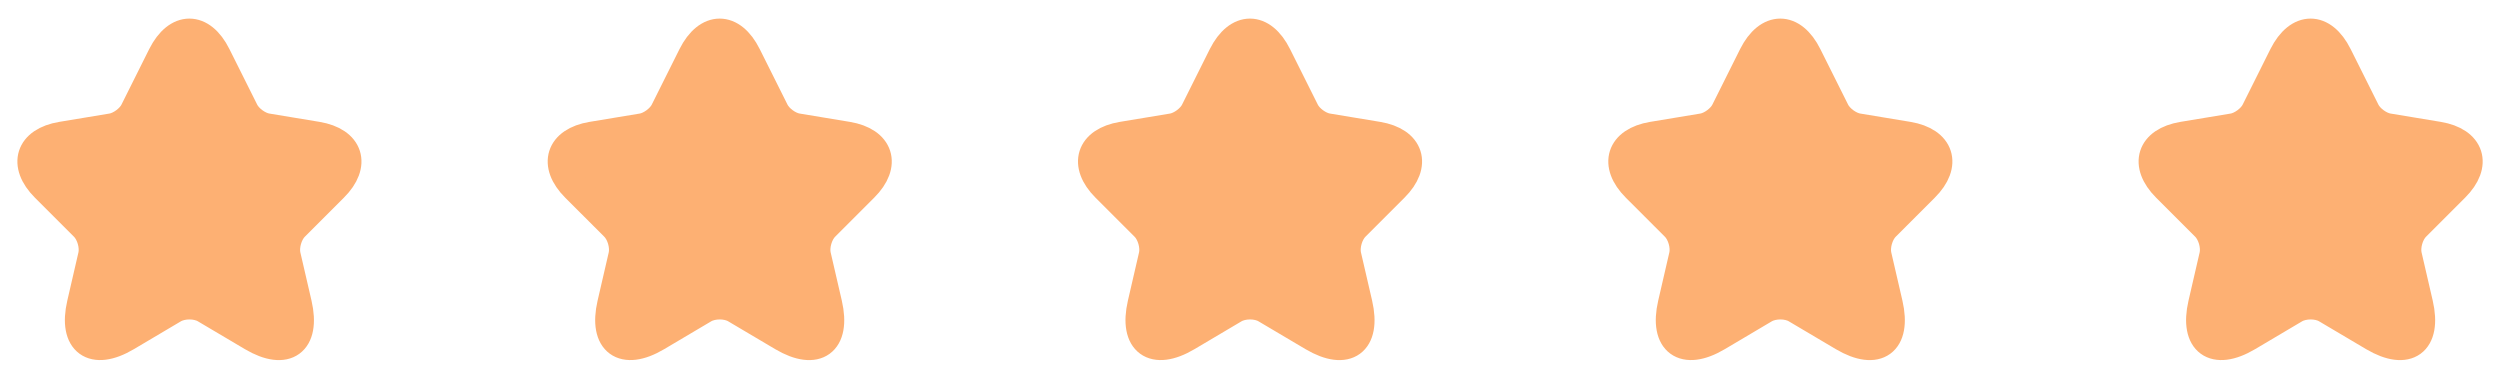 <svg width="132" height="20" viewBox="0 0 132 20" fill="none" xmlns="http://www.w3.org/2000/svg">
<path d="M11.442 2.925L12.909 5.859C13.109 6.267 13.642 6.659 14.092 6.734L16.75 7.175C18.45 7.459 18.85 8.692 17.625 9.909L15.559 11.975C15.209 12.325 15.017 13 15.125 13.483L15.717 16.042C16.184 18.067 15.109 18.85 13.317 17.792L10.825 16.317C10.375 16.05 9.634 16.05 9.175 16.317L6.684 17.792C4.9 18.85 3.817 18.058 4.284 16.042L4.875 13.483C4.984 13 4.792 12.325 4.442 11.975L2.375 9.909C1.159 8.692 1.55 7.459 3.25 7.175L5.909 6.734C6.35 6.659 6.884 6.267 7.084 5.859L8.55 2.925C9.35 1.334 10.65 1.334 11.442 2.925Z" fill="#FDB073" stroke="#FDB073" stroke-width="1.5" stroke-linecap="round" stroke-linejoin="round"/>
<path d="M39.442 2.925L40.909 5.859C41.109 6.267 41.642 6.659 42.092 6.734L44.75 7.175C46.45 7.459 46.85 8.692 45.625 9.909L43.559 11.975C43.209 12.325 43.017 13 43.125 13.483L43.717 16.042C44.184 18.067 43.109 18.85 41.317 17.792L38.825 16.317C38.375 16.05 37.634 16.05 37.175 16.317L34.684 17.792C32.9 18.85 31.817 18.058 32.284 16.042L32.875 13.483C32.984 13 32.792 12.325 32.442 11.975L30.375 9.909C29.159 8.692 29.55 7.459 31.25 7.175L33.909 6.734C34.35 6.659 34.884 6.267 35.084 5.859L36.55 2.925C37.35 1.334 38.65 1.334 39.442 2.925Z" fill="#FDB073" stroke="#FDB073" stroke-width="1.5" stroke-linecap="round" stroke-linejoin="round"/>
<path d="M67.442 2.925L68.909 5.859C69.109 6.267 69.642 6.659 70.092 6.734L72.75 7.175C74.45 7.459 74.85 8.692 73.625 9.909L71.559 11.975C71.209 12.325 71.017 13 71.125 13.483L71.717 16.042C72.184 18.067 71.109 18.85 69.317 17.792L66.825 16.317C66.375 16.05 65.634 16.05 65.175 16.317L62.684 17.792C60.9 18.85 59.817 18.058 60.284 16.042L60.875 13.483C60.984 13 60.792 12.325 60.442 11.975L58.375 9.909C57.159 8.692 57.55 7.459 59.25 7.175L61.909 6.734C62.35 6.659 62.884 6.267 63.084 5.859L64.55 2.925C65.35 1.334 66.65 1.334 67.442 2.925Z" fill="#FDB073" stroke="#FDB073" stroke-width="1.5" stroke-linecap="round" stroke-linejoin="round"/>
<path d="M95.442 2.925L96.909 5.859C97.109 6.267 97.642 6.659 98.092 6.734L100.75 7.175C102.45 7.459 102.85 8.692 101.625 9.909L99.559 11.975C99.209 12.325 99.017 13 99.125 13.483L99.717 16.042C100.184 18.067 99.109 18.85 97.317 17.792L94.825 16.317C94.375 16.05 93.634 16.05 93.175 16.317L90.684 17.792C88.9 18.85 87.817 18.058 88.284 16.042L88.875 13.483C88.984 13 88.792 12.325 88.442 11.975L86.375 9.909C85.159 8.692 85.55 7.459 87.25 7.175L89.909 6.734C90.35 6.659 90.884 6.267 91.084 5.859L92.55 2.925C93.35 1.334 94.65 1.334 95.442 2.925Z" fill="#FDB073" stroke="#FDB073" stroke-width="1.5" stroke-linecap="round" stroke-linejoin="round"/>
<path d="M123.442 2.925L124.909 5.859C125.109 6.267 125.642 6.659 126.092 6.734L128.75 7.175C130.45 7.459 130.85 8.692 129.625 9.909L127.559 11.975C127.209 12.325 127.017 13 127.125 13.483L127.717 16.042C128.184 18.067 127.109 18.85 125.317 17.792L122.825 16.317C122.375 16.05 121.634 16.05 121.175 16.317L118.684 17.792C116.9 18.85 115.817 18.058 116.284 16.042L116.875 13.483C116.984 13 116.792 12.325 116.442 11.975L114.375 9.909C113.159 8.692 113.55 7.459 115.25 7.175L117.909 6.734C118.35 6.659 118.884 6.267 119.084 5.859L120.55 2.925C121.35 1.334 122.65 1.334 123.442 2.925Z" fill="#FDB073" stroke="#FDB073" stroke-width="1.5" stroke-linecap="round" stroke-linejoin="round"/>
</svg>
